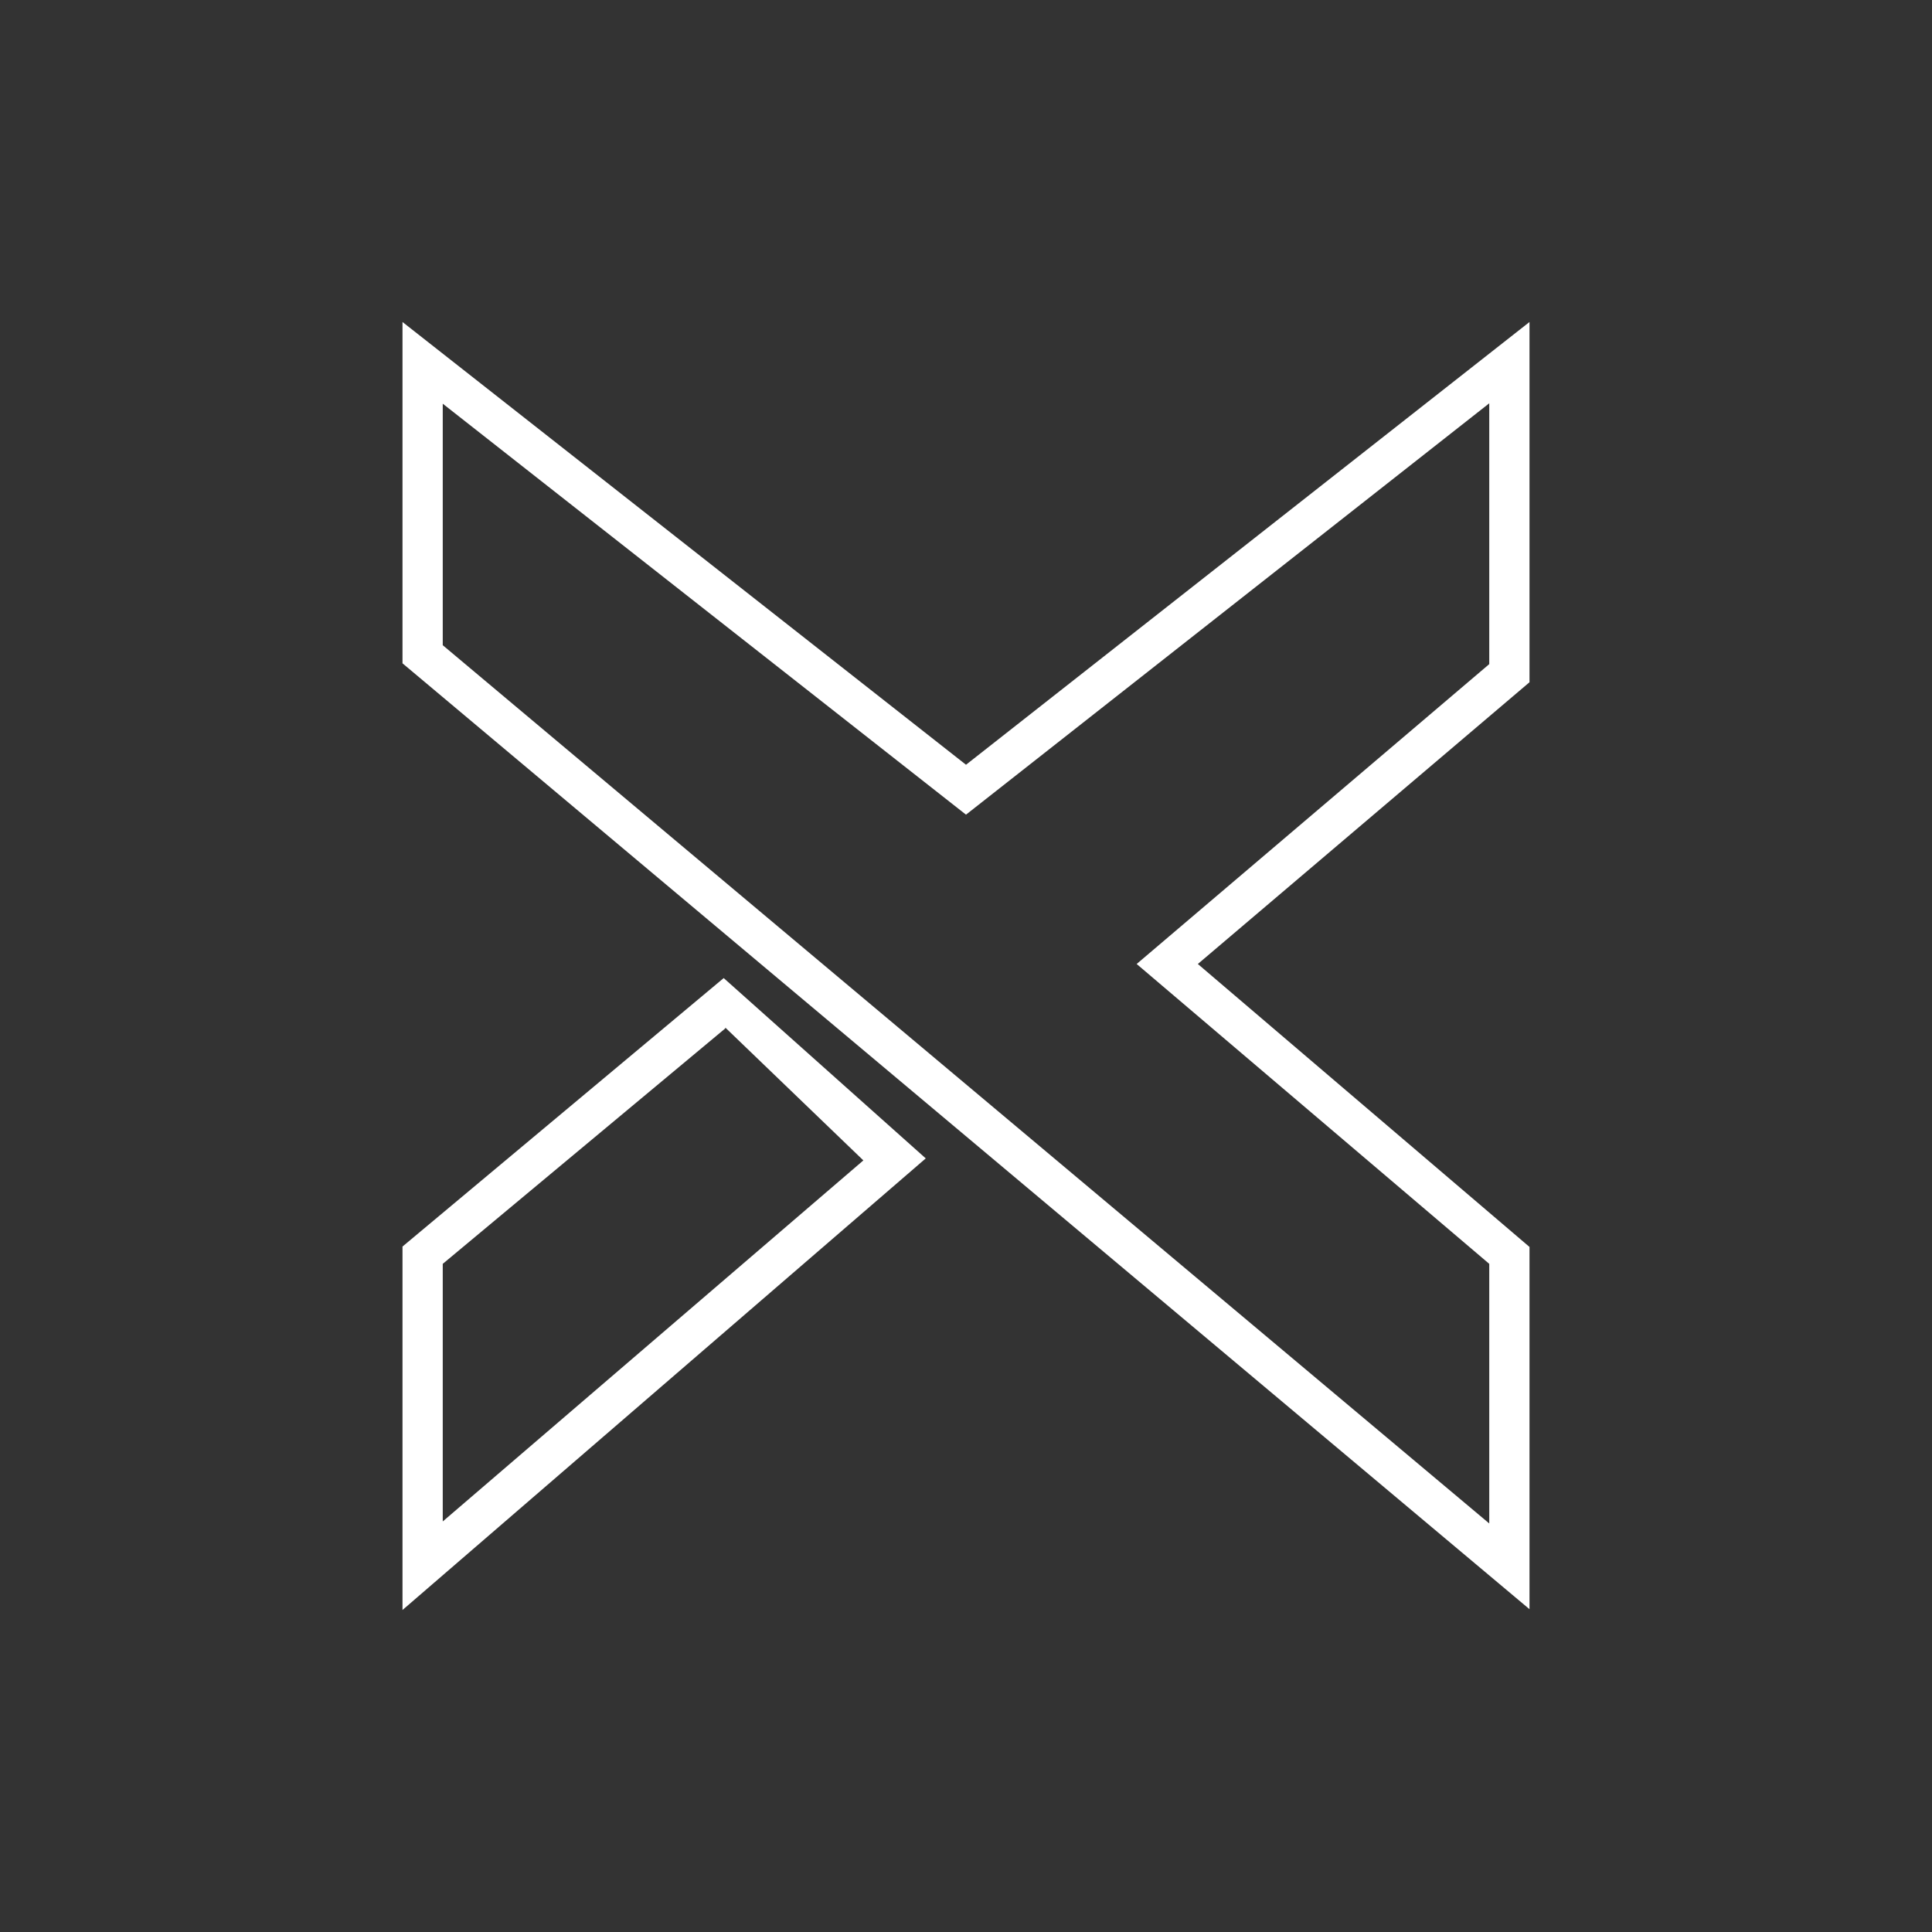 <svg width="24" height="24" viewBox="0 0 24 24" fill="none" xmlns="http://www.w3.org/2000/svg">
<rect x="0" y="0" width="24" height="24" fill="#333333" stroke="none"/>
<path d="M5 4L12 9.5L19 4V8.475L14.88 11.975L19 15.49V19.99L5 8.24V4ZM5.5 5.015V8.015L18.5 18.925V15.7L14.12 11.975L18.5 8.25V5.01L12 10.12L5.5 5.015ZM8.99 12.15L11.5 14.39L5 20V15.485L8.99 12.15ZM9.01 12.775L5.5 15.7V18.9L10.725 14.415L9.01 12.765V12.775Z" fill="white"/>
</svg>
